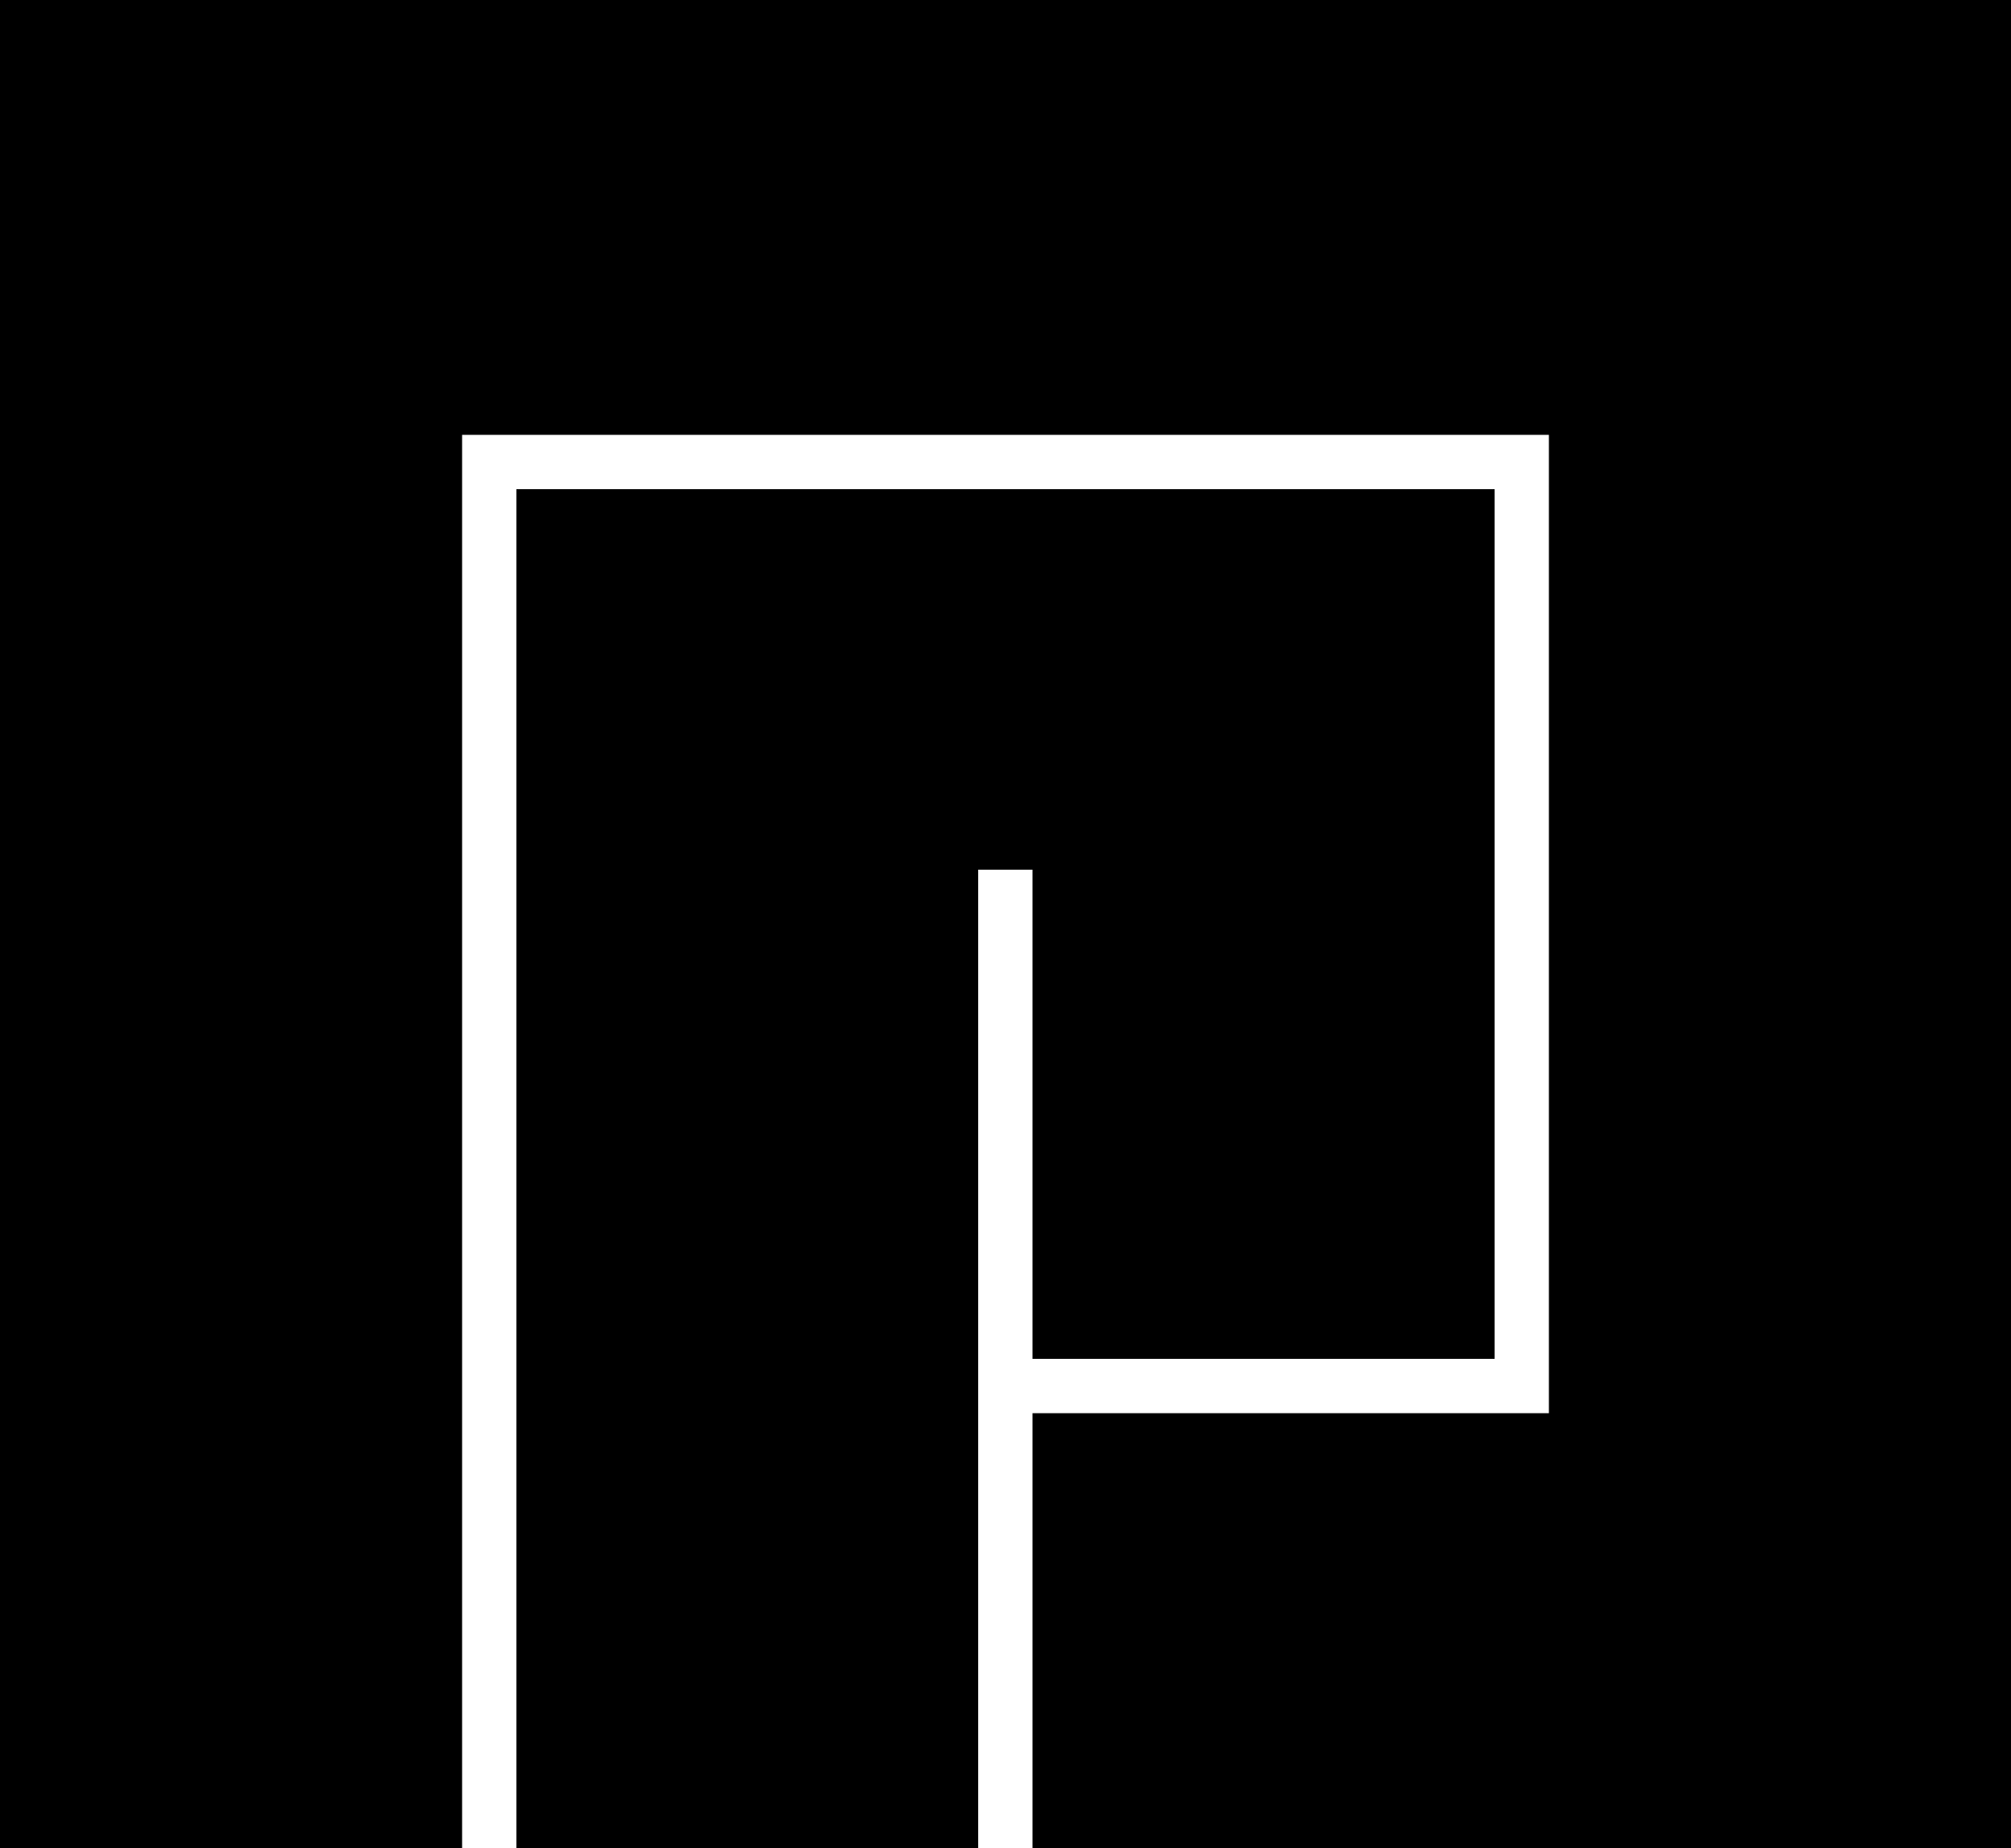 <svg xmlns="http://www.w3.org/2000/svg" width="618.4" viewBox="0 0 618.4 568.2" height="568.2" xml:space="preserve" style="enable-background:new 0 0 618.4 568.2"><path d="M459.6 417.8V150.4H158.8v417.8h142V267.4h16.7v150.4z"></path><path d="M0 0v568.2h142.1V133.7h334.2v300.8H317.5v133.7h300.9V0z"></path></svg>
